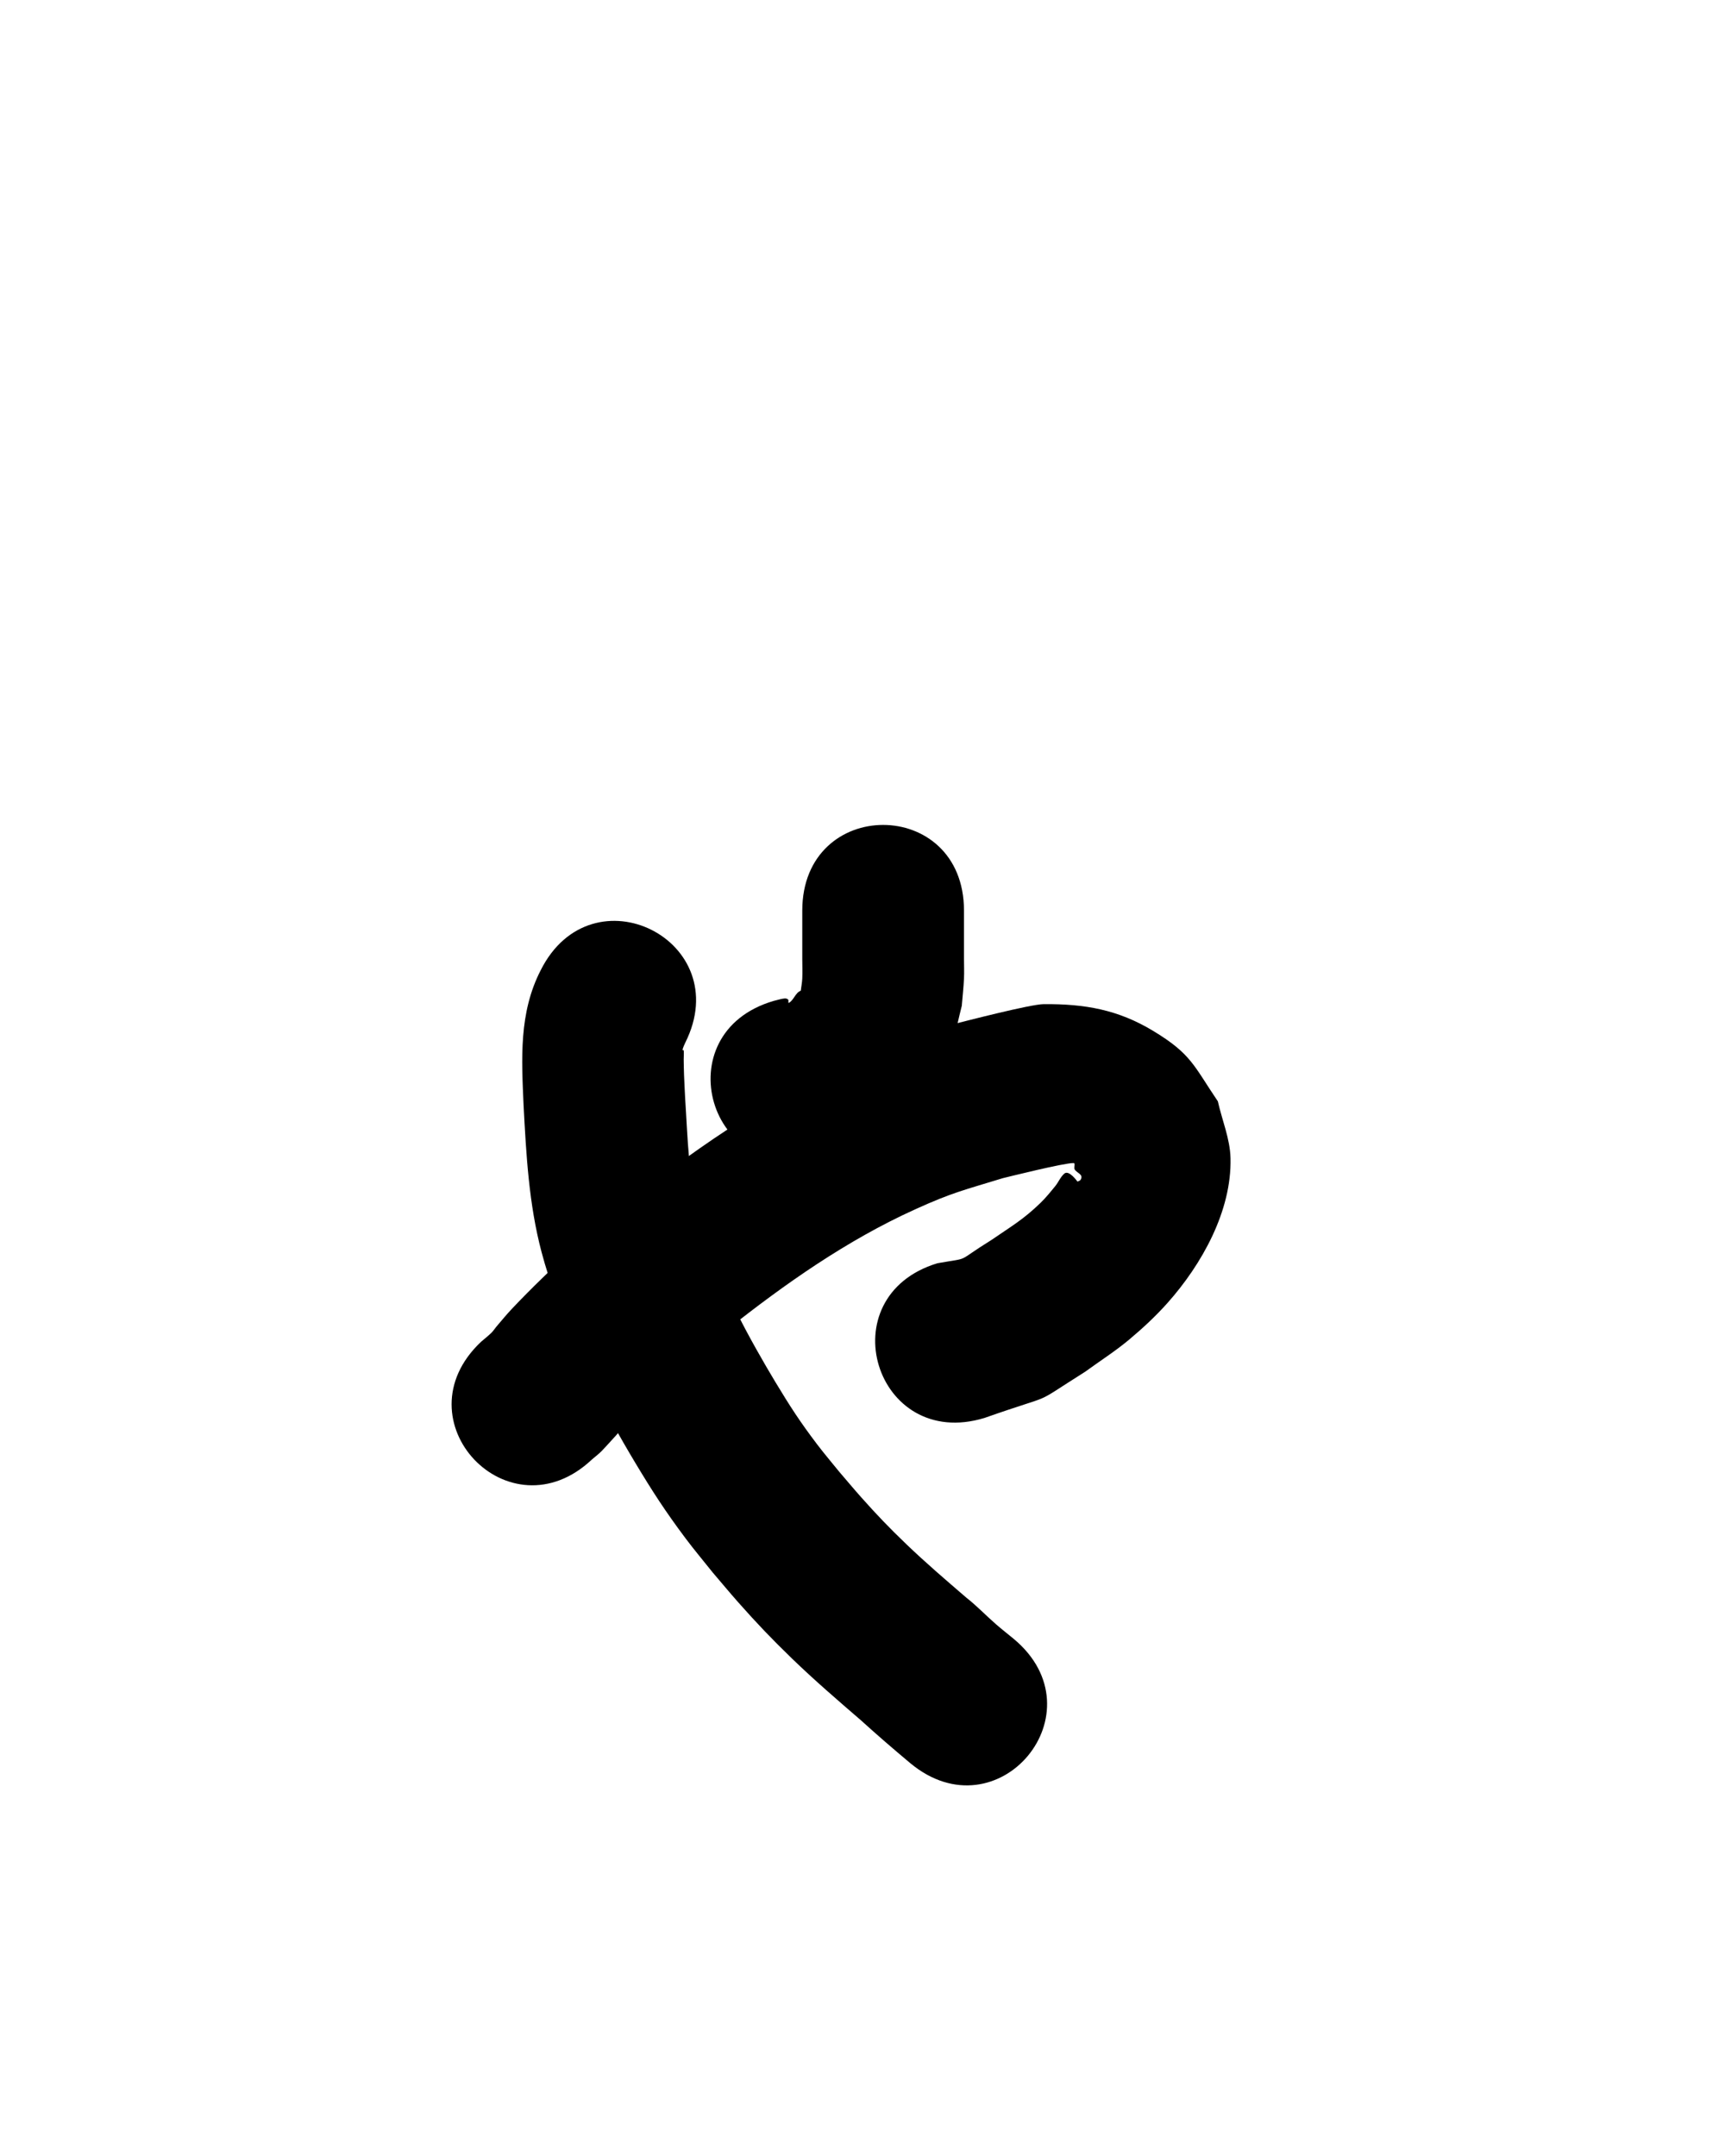 <?xml version="1.0" ?>
<svg xmlns="http://www.w3.org/2000/svg" width="800" height="1000">
<path d="m 274.59,676.877 c 4.871,-4.043 3.391,-2.679 10.654,-10.599 2.958,-3.225 5.643,-6.697 8.646,-9.881 13.354,-14.157 28.251,-26.753 42.989,-39.406 27.173,-21.519 55.764,-41.653 87.446,-56.034 17.503,-7.945 22.85,-8.991 40.779,-14.505 2.949,-0.702 28.322,-7.062 32.784,-7.007 1.005,0.013 -0.006,2.109 0.51,2.973 1.02,1.71 4.277,2.256 2.745,4.792 -0.288,0.477 -0.96,0.567 -1.44,0.851 -0.013,-0.013 -3.923,-5.605 -6.102,-3.716 -1.797,1.558 -2.689,3.93 -4.19,5.775 -2.192,2.693 -4.383,5.408 -6.876,7.824 -7.93,7.685 -13.408,10.784 -22.758,17.197 -17.39,10.792 -8.773,7.888 -25.054,10.786 -50.736,15.438 -28.903,87.19 21.833,71.752 v 0 c 35.43,-12.456 20.142,-4.686 46.755,-21.466 6.754,-4.932 13.847,-9.431 20.263,-14.796 6.354,-5.314 12.46,-10.98 17.963,-17.171 15.75,-17.72 29.734,-42.529 29.139,-67.051 -0.218,-9.004 -3.914,-17.582 -5.871,-26.374 -11.226,-16.59 -12.264,-21.952 -30.018,-32.678 -16.27,-9.83 -31.632,-12.552 -50.779,-12.401 -6.154,0.048 -37.197,8.127 -41.393,9.162 -23.36,7.466 -29.639,8.697 -52.361,19.24 -36.983,17.161 -70.587,40.592 -102.304,66.007 -17.02,14.685 -20.934,17.606 -36.586,32.785 -4.758,4.614 -9.424,9.325 -13.976,14.142 -2.503,2.65 -4.813,5.477 -7.179,8.249 -0.779,0.912 -1.402,1.961 -2.256,2.804 -1.534,1.515 -3.255,2.828 -4.882,4.243 -38.54,36.43 12.98,90.934 51.52,54.504 z"/>
<path d="m 372.068,422.393 c 0,7.409 0,14.818 0,22.228 0,3.08 0.143,6.163 0,9.24 -0.088,1.898 -0.463,3.772 -0.694,5.658 -2.532,0.893 -3.284,4.534 -5.542,5.624 -0.467,0.225 0.037,-1.148 -0.323,-1.521 -0.398,-0.413 -1.069,-0.57 -1.64,-0.517 -1.728,0.162 -3.385,0.765 -5.078,1.147 -50.908,14.864 -29.887,86.858 21.02,71.994 v 0 c 12.607,-3.976 20.251,-5.513 31.787,-13.457 13.658,-9.406 24.257,-24.051 30.001,-39.53 2.01,-5.415 2.965,-11.165 4.447,-16.748 0.34,-4.217 0.824,-8.425 1.021,-12.651 0.143,-3.077 0,-6.16 0,-9.24 0,-7.409 0,-14.818 0,-22.228 0,-53.033 -75,-53.033 -75,0 z"/>
<path d="m 250.752,450.027 c -10.174,19.789 -8.871,41.097 -7.933,62.605 1.208,22.901 2.441,45.873 8.349,68.155 3.899,14.702 8.656,26.138 14.03,40.235 2.889,6.522 5.566,13.142 8.666,19.567 5.841,12.104 13.827,26.351 20.775,37.928 7.957,13.258 13.927,22.48 23.238,34.92 4.077,5.447 8.469,10.65 12.703,15.975 3.923,4.585 7.771,9.236 11.77,13.755 8.69,9.818 15.491,16.942 24.93,26.081 10.297,9.969 21.151,19.313 31.998,28.668 7.485,6.8 15.103,13.367 22.858,19.863 40.767,33.919 88.737,-23.735 47.969,-57.654 v 0 c -2.704,-2.229 -5.463,-4.393 -8.112,-6.687 -4.652,-4.029 -8.884,-8.531 -13.744,-12.328 -9.45,-8.143 -18.938,-16.25 -27.938,-24.897 -8.112,-7.794 -13.546,-13.461 -21.036,-21.878 -3.443,-3.869 -6.755,-7.852 -10.132,-11.778 -3.375,-4.186 -6.874,-8.274 -10.124,-12.557 -8.058,-10.619 -12.532,-17.573 -19.46,-29.04 -5.181,-8.575 -12.77,-21.886 -17.193,-30.911 -2.556,-5.216 -4.763,-10.596 -7.144,-15.894 -3.161,-8.173 -8.297,-20.869 -10.807,-29.497 -5.241,-18.014 -5.448,-36.851 -6.671,-55.427 -0.167,-3.513 -0.371,-7.025 -0.502,-10.54 -0.091,-2.447 -0.129,-4.895 -0.162,-7.344 -0.019,-1.38 0.167,-2.769 0.005,-4.139 -0.021,-0.178 -0.496,0.016 -0.513,-0.163 -0.071,-0.739 1.064,-3.031 1.234,-3.417 23.759,-47.413 -43.293,-81.014 -67.052,-33.601 z"/>
</svg>
